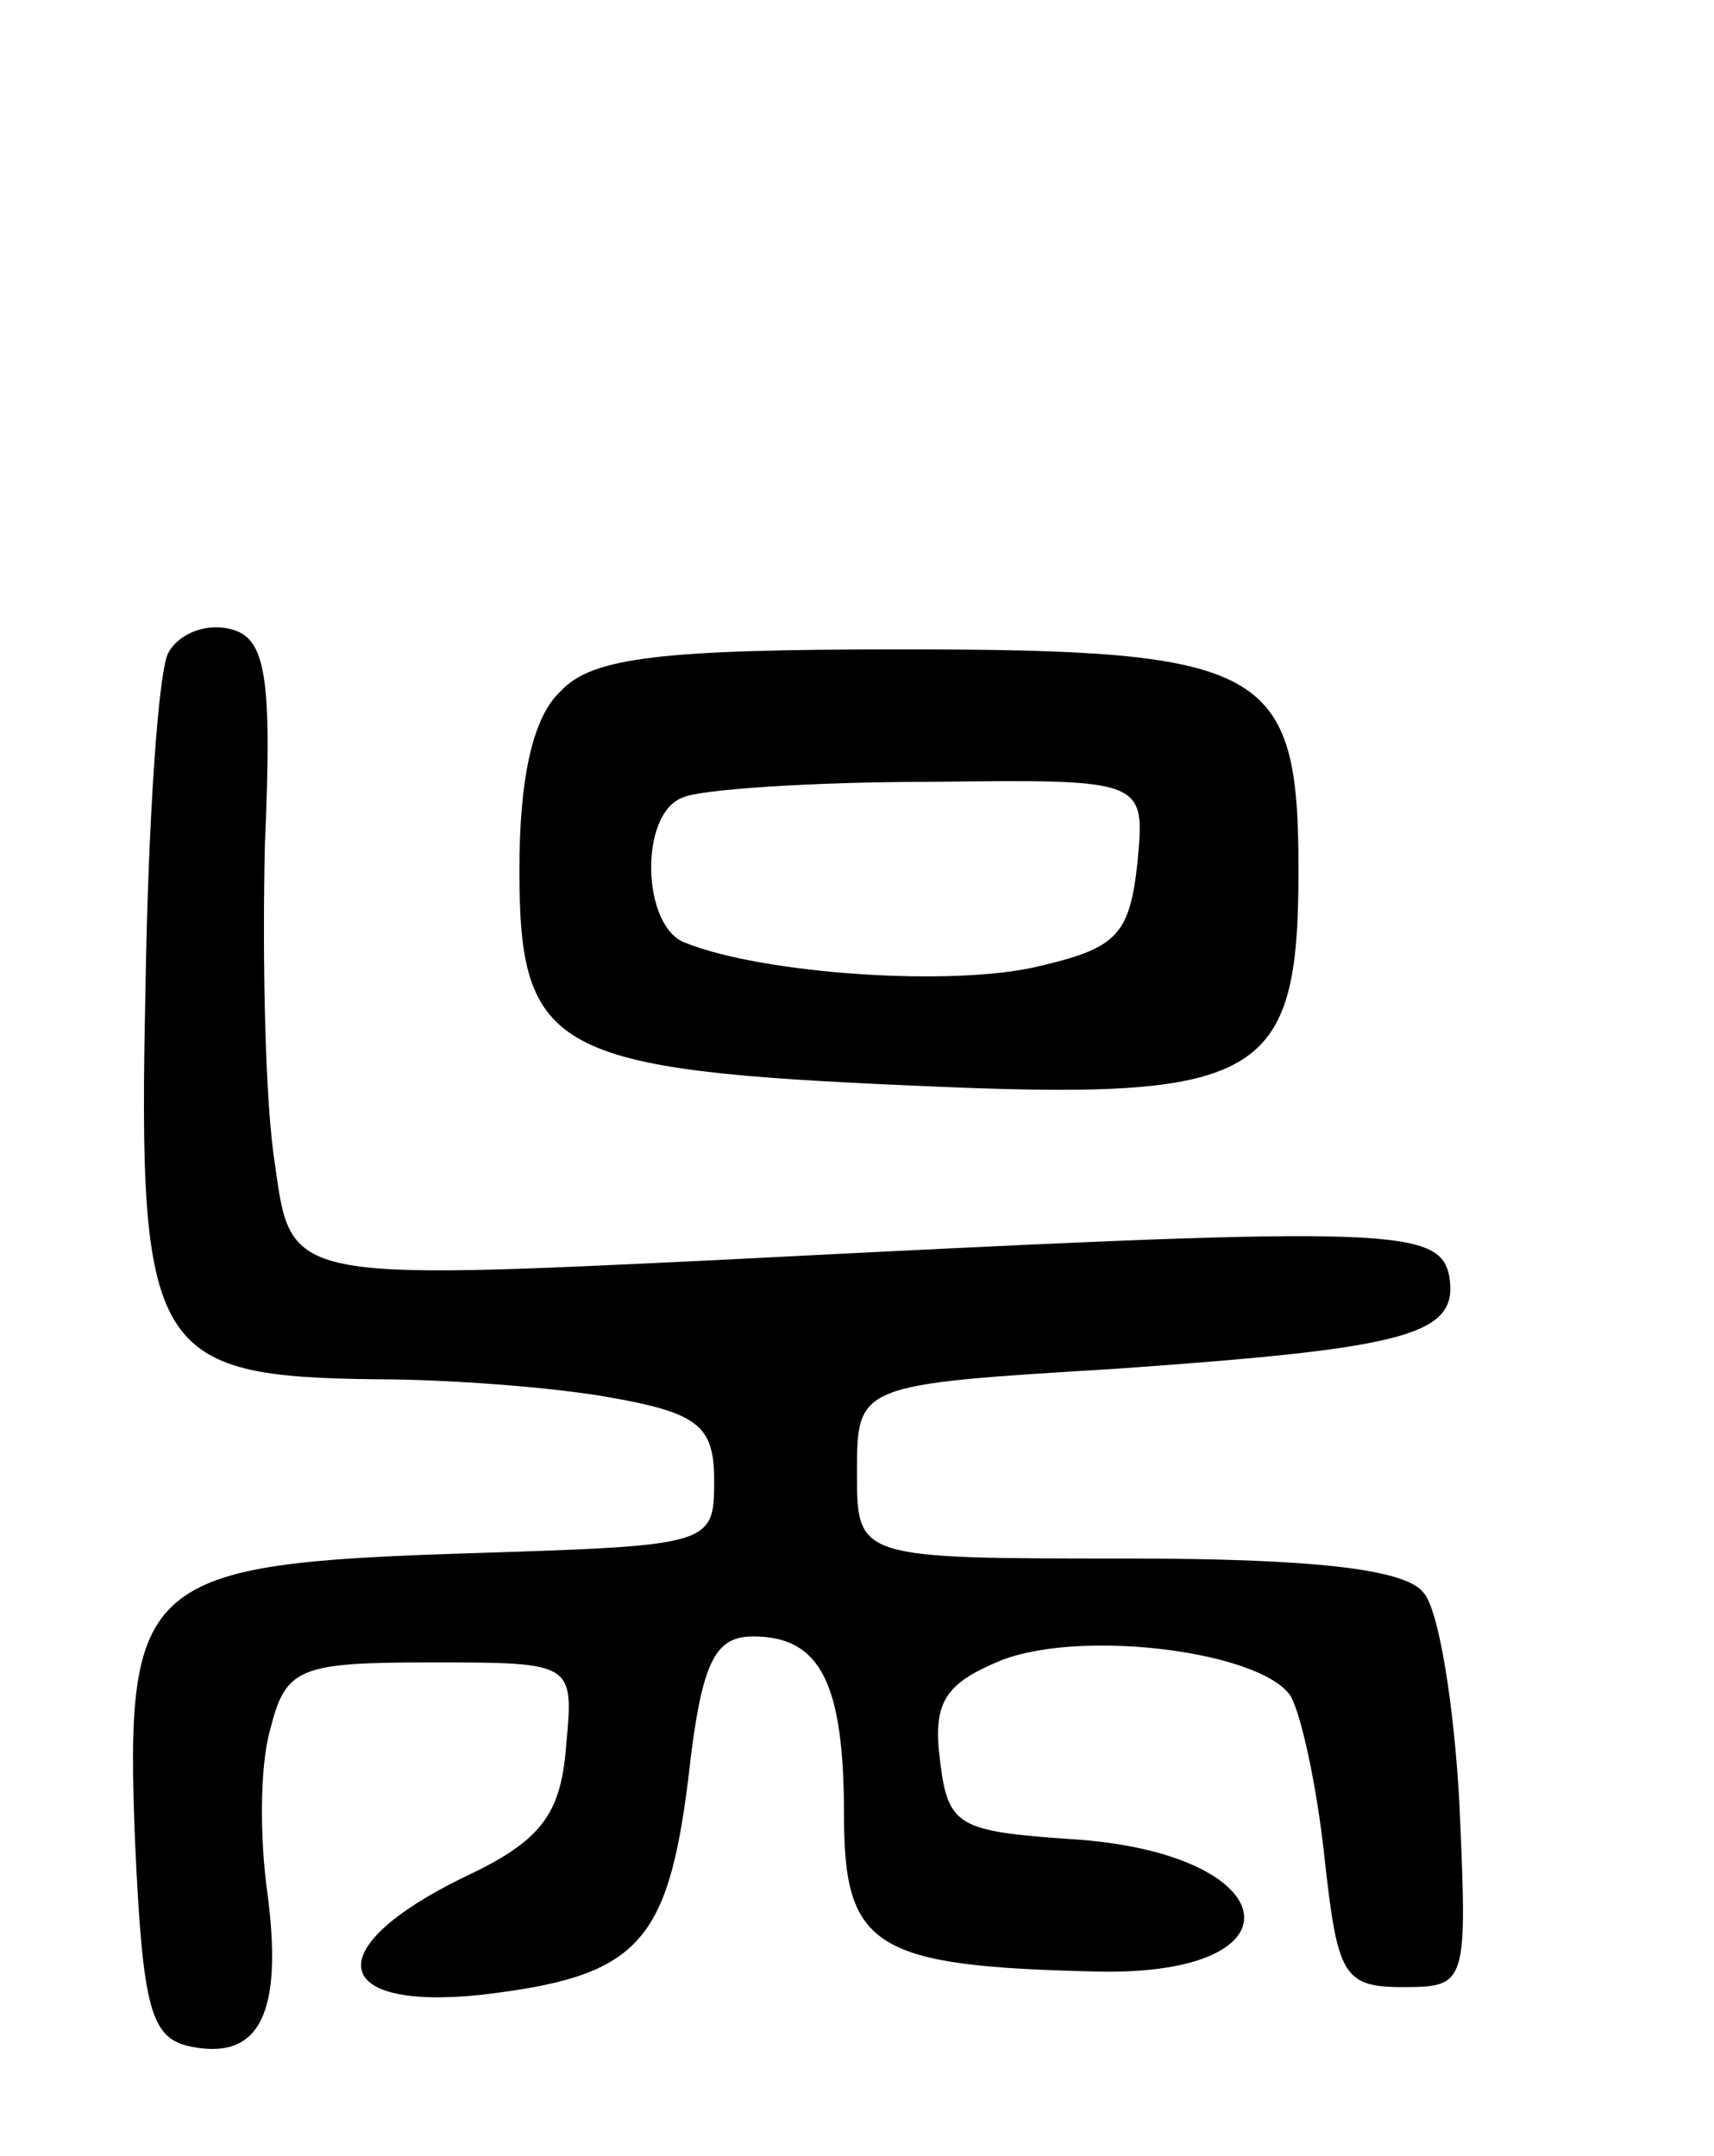 <svg version="1.0" xmlns="http://www.w3.org/2000/svg"
 width="66pt" height="83pt" viewBox="0 0 66 83"
 preserveAspectRatio="xMidYMid meet">
<g transform="translate(0,83) scale(0.1,-0.1)"
fill="#000000" stroke="none">
<path d="M65 579 c-4 -6 -8 -65 -9 -131 -3 -139 3 -148 89 -149 27 0 68 -3 90
-7 34 -6 40 -11 40 -32 0 -25 -1 -25 -95 -28 -125 -4 -132 -10 -128 -111 3
-65 6 -76 22 -79 26 -5 35 13 29 59 -3 21 -3 49 1 63 6 24 11 26 62 26 55 0
55 0 52 -32 -2 -27 -10 -37 -40 -51 -55 -27 -51 -51 7 -45 60 7 72 19 80 83 5
45 10 55 25 55 26 0 35 -18 35 -69 0 -51 12 -58 97 -60 82 -2 73 46 -10 51
-43 3 -47 5 -50 30 -3 23 2 30 24 39 32 12 100 3 111 -14 4 -7 10 -34 13 -62
5 -45 7 -50 30 -50 25 0 25 1 22 70 -2 38 -8 76 -14 82 -7 9 -43 13 -114 13
-104 0 -104 0 -104 33 0 34 0 34 99 40 114 8 133 13 129 36 -4 19 -26 19 -280
6 -166 -8 -166 -8 -172 36 -4 24 -5 80 -4 124 3 67 0 80 -14 83 -9 2 -19 -2
-23 -9z"/>
<path d="M216 564 c-11 -10 -16 -34 -16 -69 0 -70 13 -77 153 -83 133 -6 147
2 147 83 0 78 -12 85 -153 85 -92 0 -119 -3 -131 -16z m222 -66 c-3 -28 -8
-33 -38 -40 -33 -8 -106 -3 -136 9 -17 6 -18 50 -1 56 6 3 49 6 95 6 83 1 83
1 80 -31z"/>
</g>
</svg>
